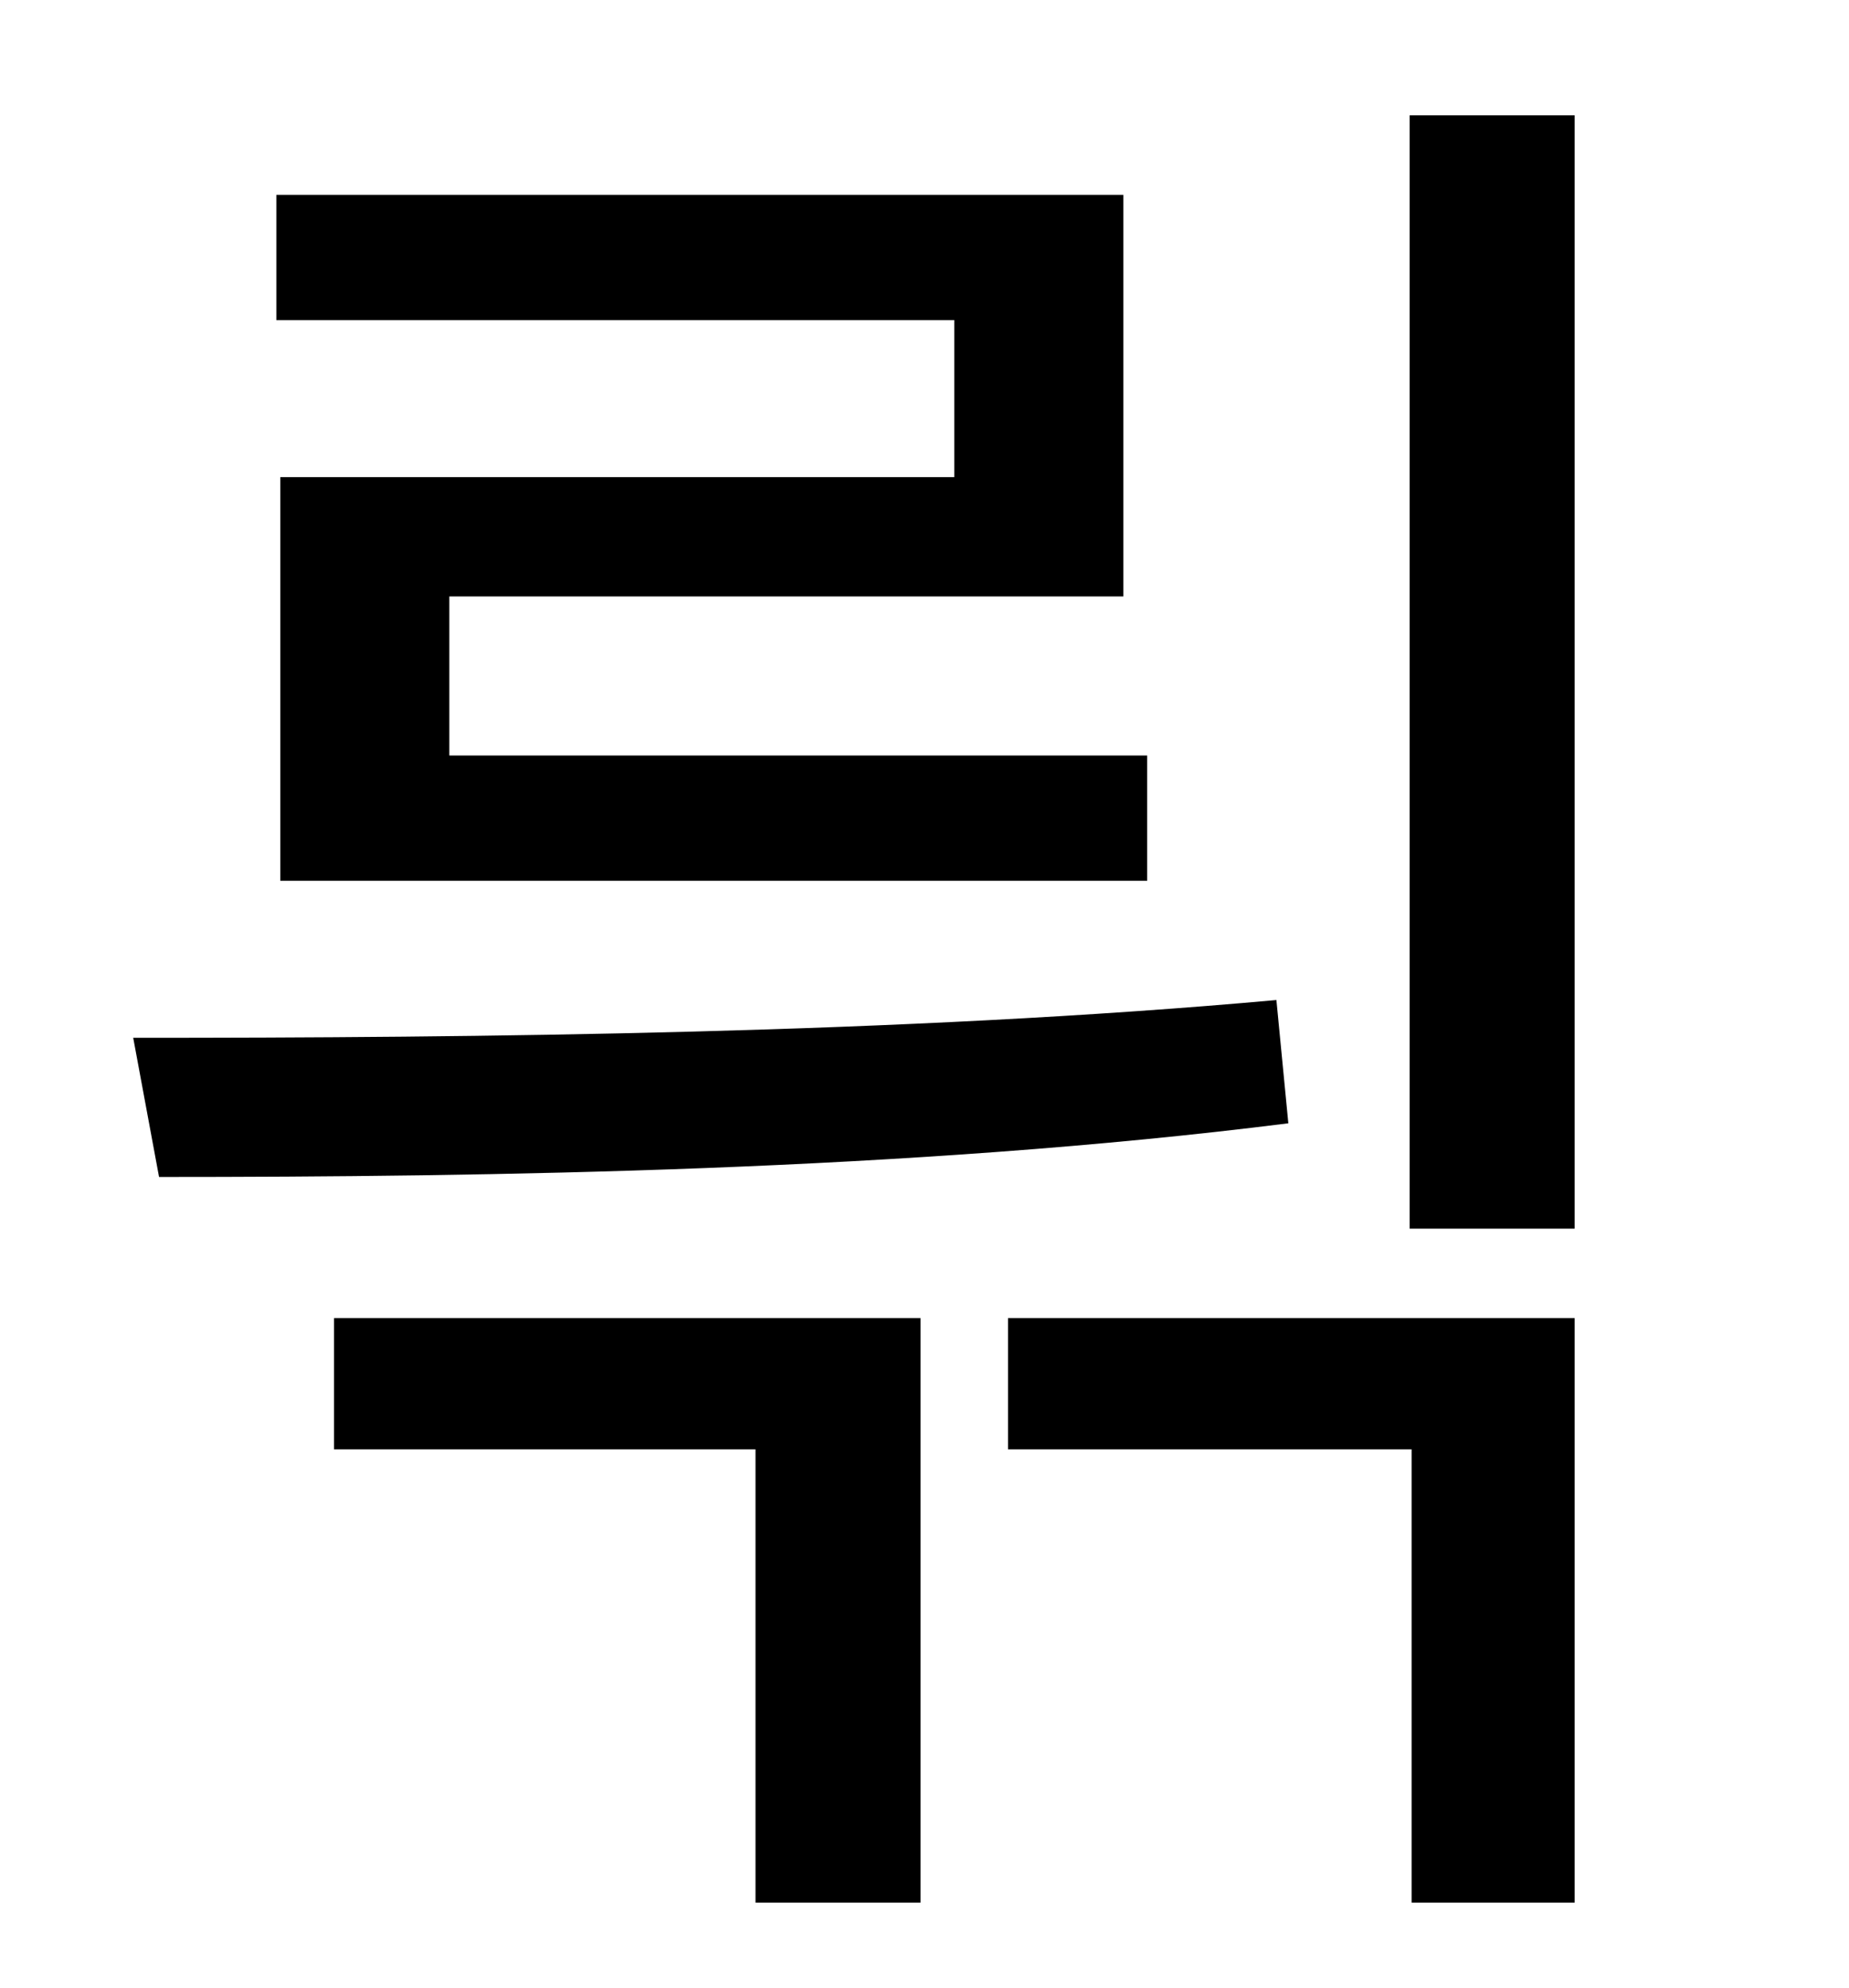 <?xml version="1.0" standalone="no"?>
<!DOCTYPE svg PUBLIC "-//W3C//DTD SVG 1.1//EN" "http://www.w3.org/Graphics/SVG/1.1/DTD/svg11.dtd" >
<svg xmlns="http://www.w3.org/2000/svg" xmlns:xlink="http://www.w3.org/1999/xlink" version="1.1" viewBox="-10 0 930 1000">
   <path fill="currentColor"
d="M470 240v-79h-341v-63h426v202h-339v80h351v63h-436v-203h339zM632 503l6 62c-190 24 -402 27 -568 27l-13 -70c172 0 387 -2 575 -19zM158 729v-66h295v294h-83v-228h-212zM497 729v-66h285v294h-82v-228h-203zM699 58h83v560h-83v-560z" />
</svg>
